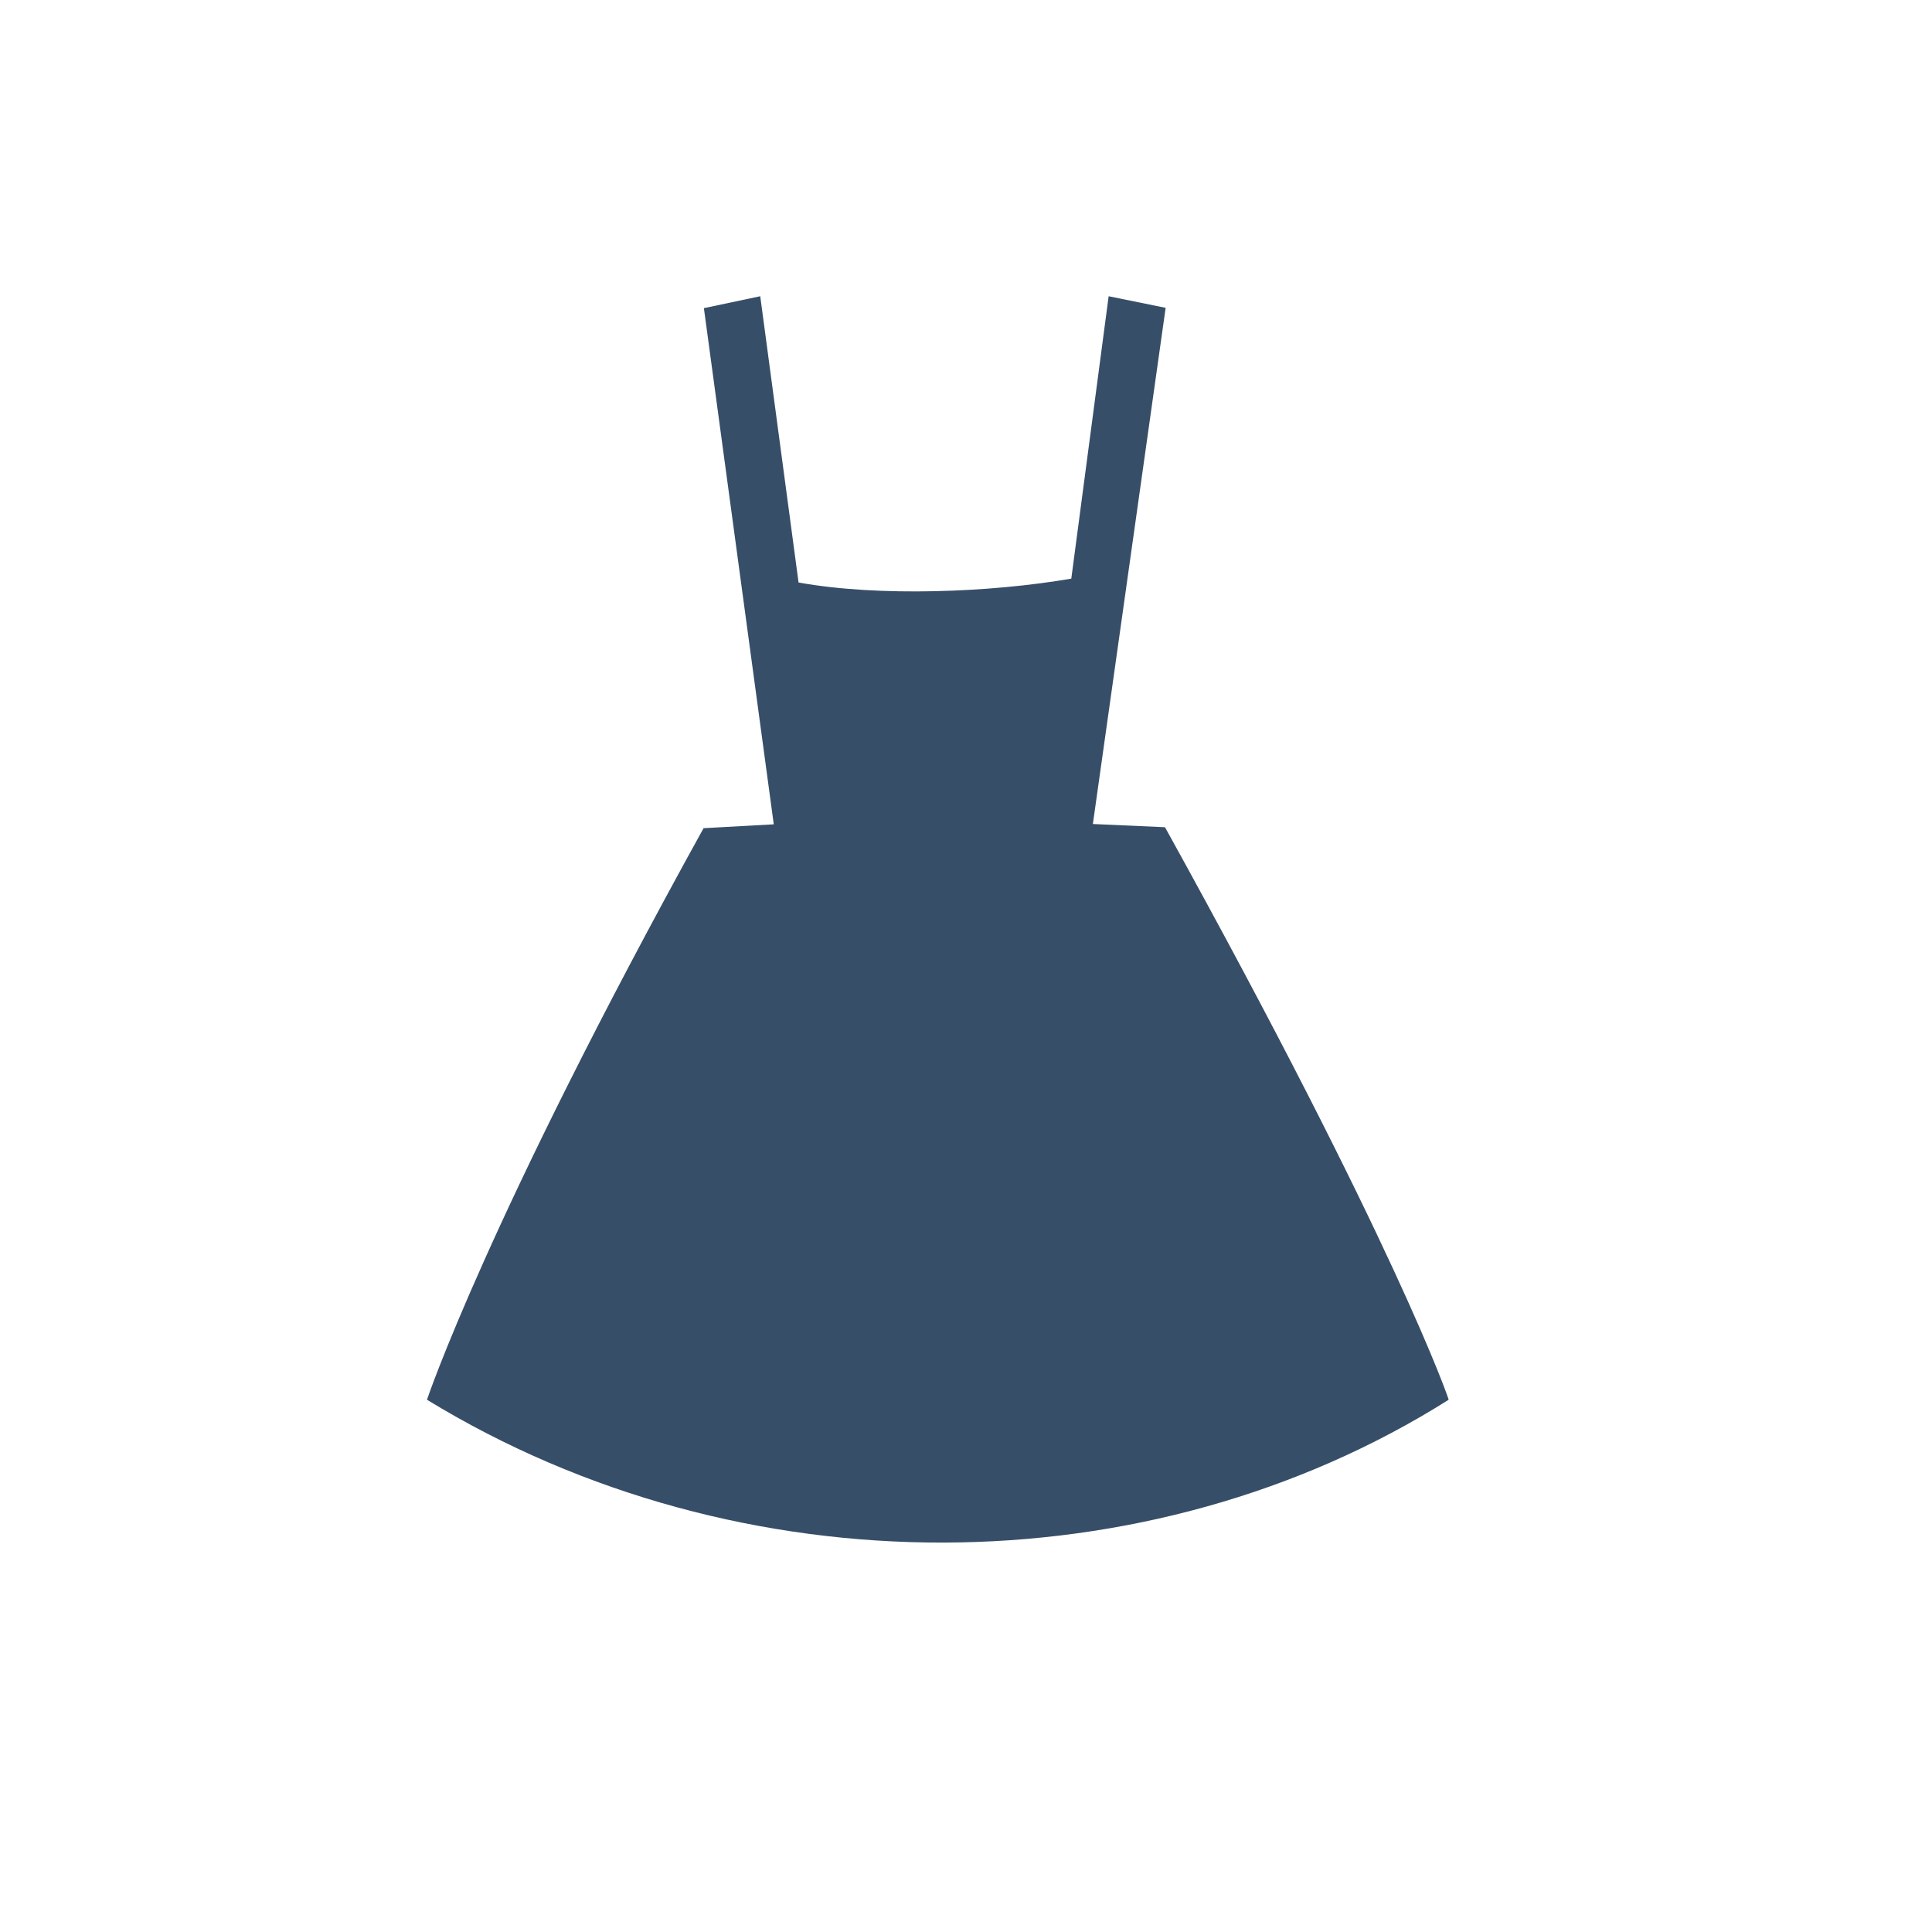 <?xml version="1.0" encoding="utf-8"?>
<!-- Generator: Adobe Illustrator 21.1.0, SVG Export Plug-In . SVG Version: 6.00 Build 0)  -->
<svg version="1.1" id="Calque_3" xmlns="http://www.w3.org/2000/svg" xmlns:xlink="http://www.w3.org/1999/xlink" x="0px" y="0px"
	 viewBox="0 0 600 600" style="enable-background:new 0 0 600 600;" xml:space="preserve">
<style type="text/css">
	.st0{fill:#374E68;}
</style>
<path class="st0" d="M361.8,256.9l-22.4-1l22.6-160.3L344.3,92l-11.6,87.7c-25,4.3-59.8,5.7-84.7,1.2L236.1,92l-17.5,3.7L240.3,256
	l-21.8,1.2c-67.2,121.5-85.9,177.5-85.9,177.5c97.5,59.6,224.3,58.7,317.3,0C450,434.7,433.7,386.8,361.8,256.9z"/>
</svg>
